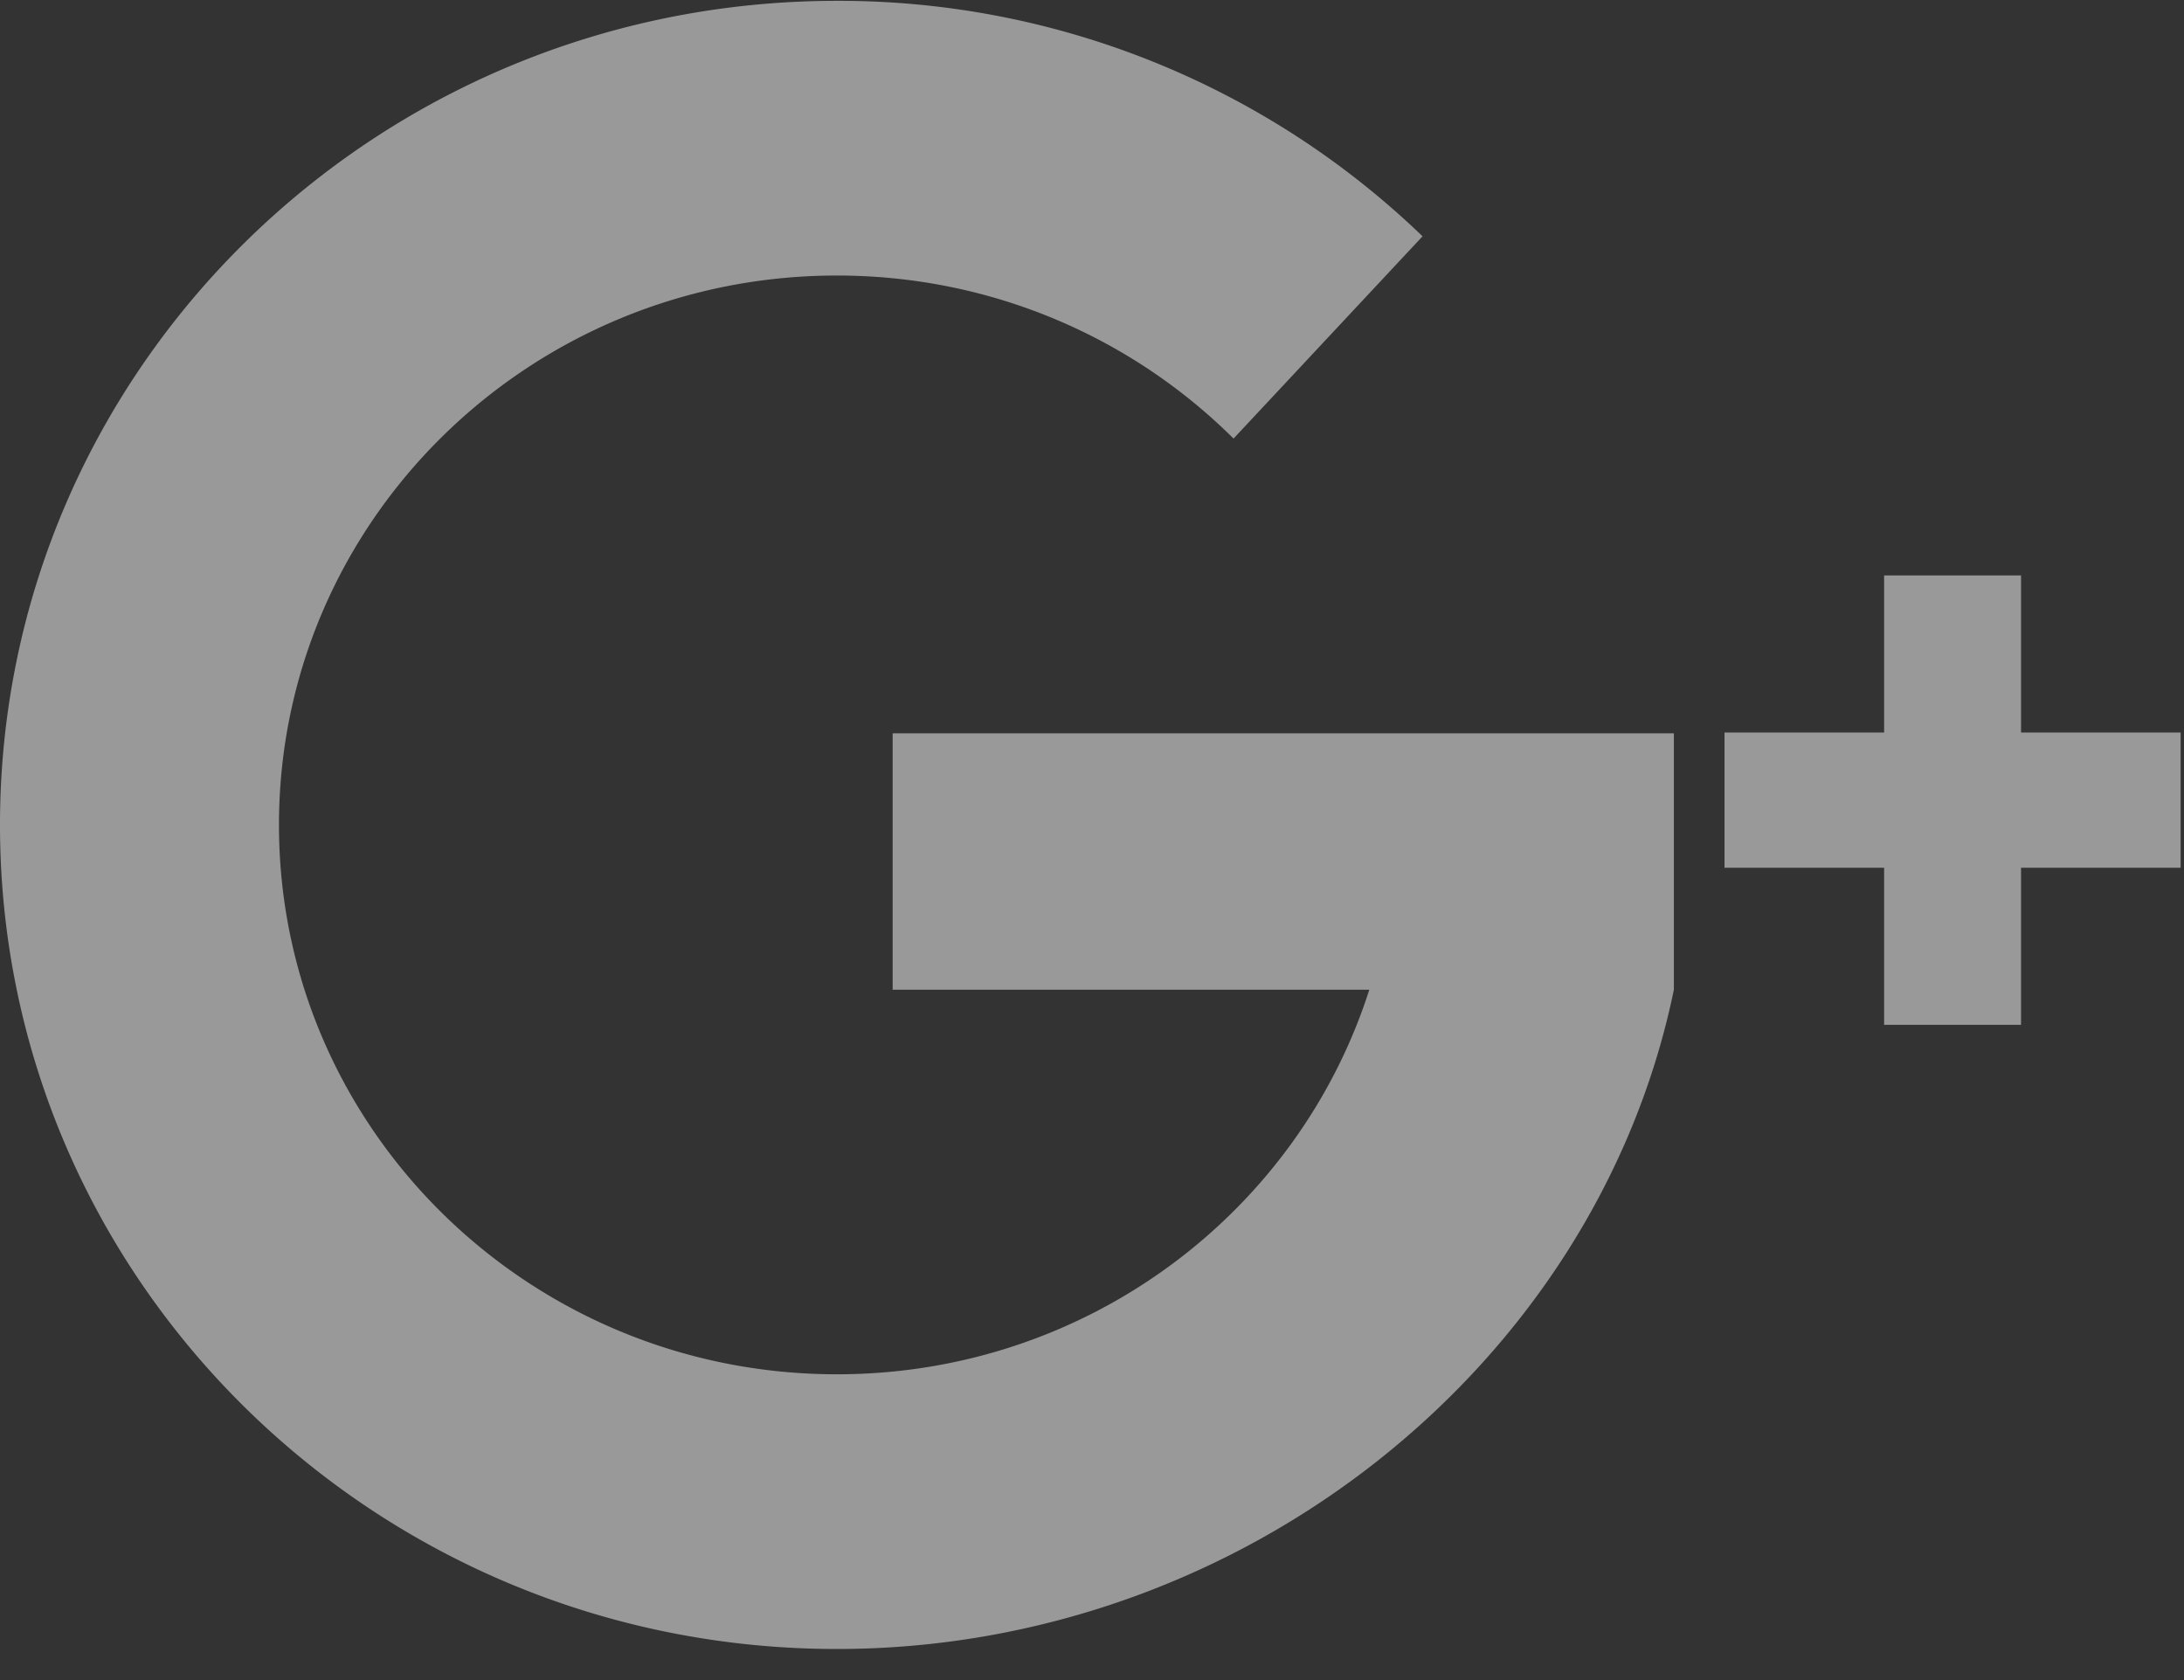 <svg xmlns="http://www.w3.org/2000/svg" width="26" height="20" viewBox="0 0 26 20"><rect x="0" y="0" width="26" height="20" fill="#333333" stroke="none"/><path fill="#FFF" d="M19.926 8.73h-9.299v3.052h5.674c-.847 2.653-3.364 4.578-6.338 4.578-3.668 0-6.642-2.928-6.642-6.54s2.974-6.54 6.642-6.54c1.847 0 3.518.743 4.722 1.941l2.25-2.408A10.01 10.01 0 0 0 9.963.01C4.461.01 0 4.402 0 9.82s4.46 9.81 9.963 9.81c4.82 0 9.04-3.37 9.964-7.848V8.73zm6.034-.01h-1.9V6.85h-1.63v1.87h-1.9v1.61h1.9v1.87h1.63v-1.87h1.9z" opacity=".5"/></svg>